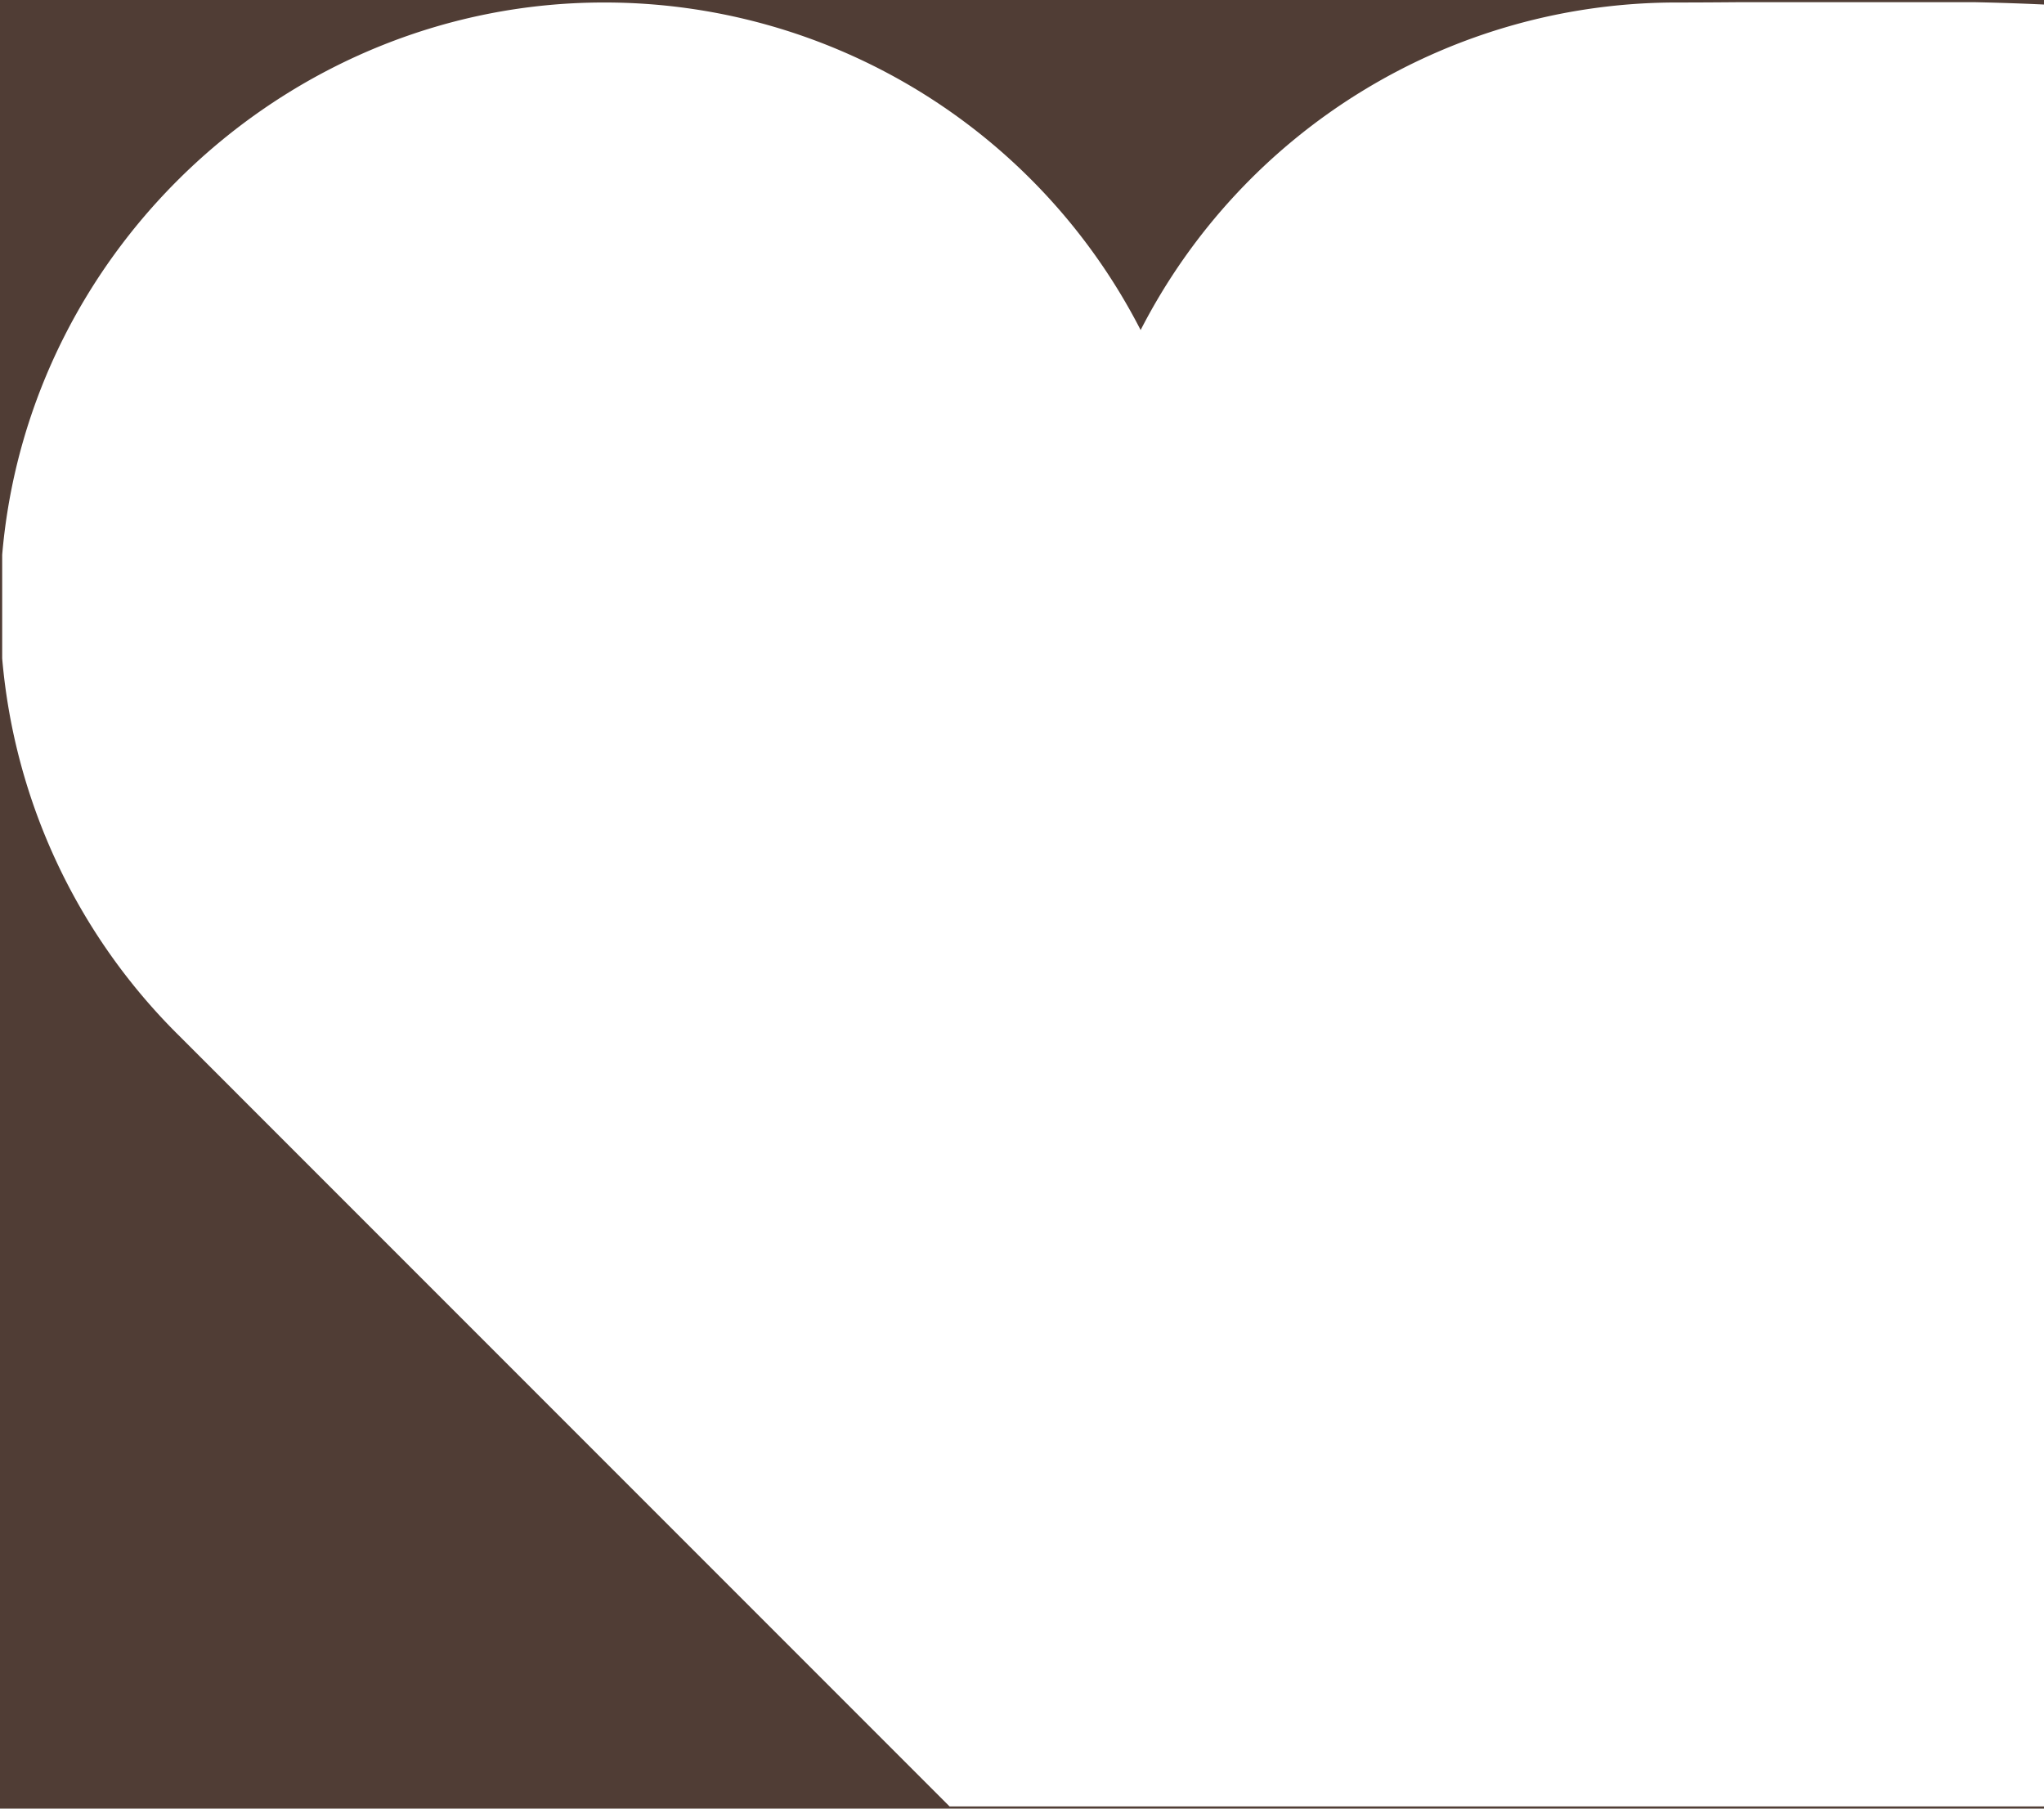 <svg xmlns="http://www.w3.org/2000/svg" viewBox="0 0 468 414" preserveAspectRatio="none"><path fill="#503d35" d="M468 414H0V0h468v1.037C463.039.8 457.716.624 452.177.5h-54.086c-5.739.049-10.065.071-14.028.071a137.931 137.931 0 00-122.9 74.977A137.932 137.932 0 00138.253.572C67.035.572 6.527 56.107.5 127v23.71a137.957 137.957 0 0040.39 86.253L217.418 413.5H468v.5z"/></svg>